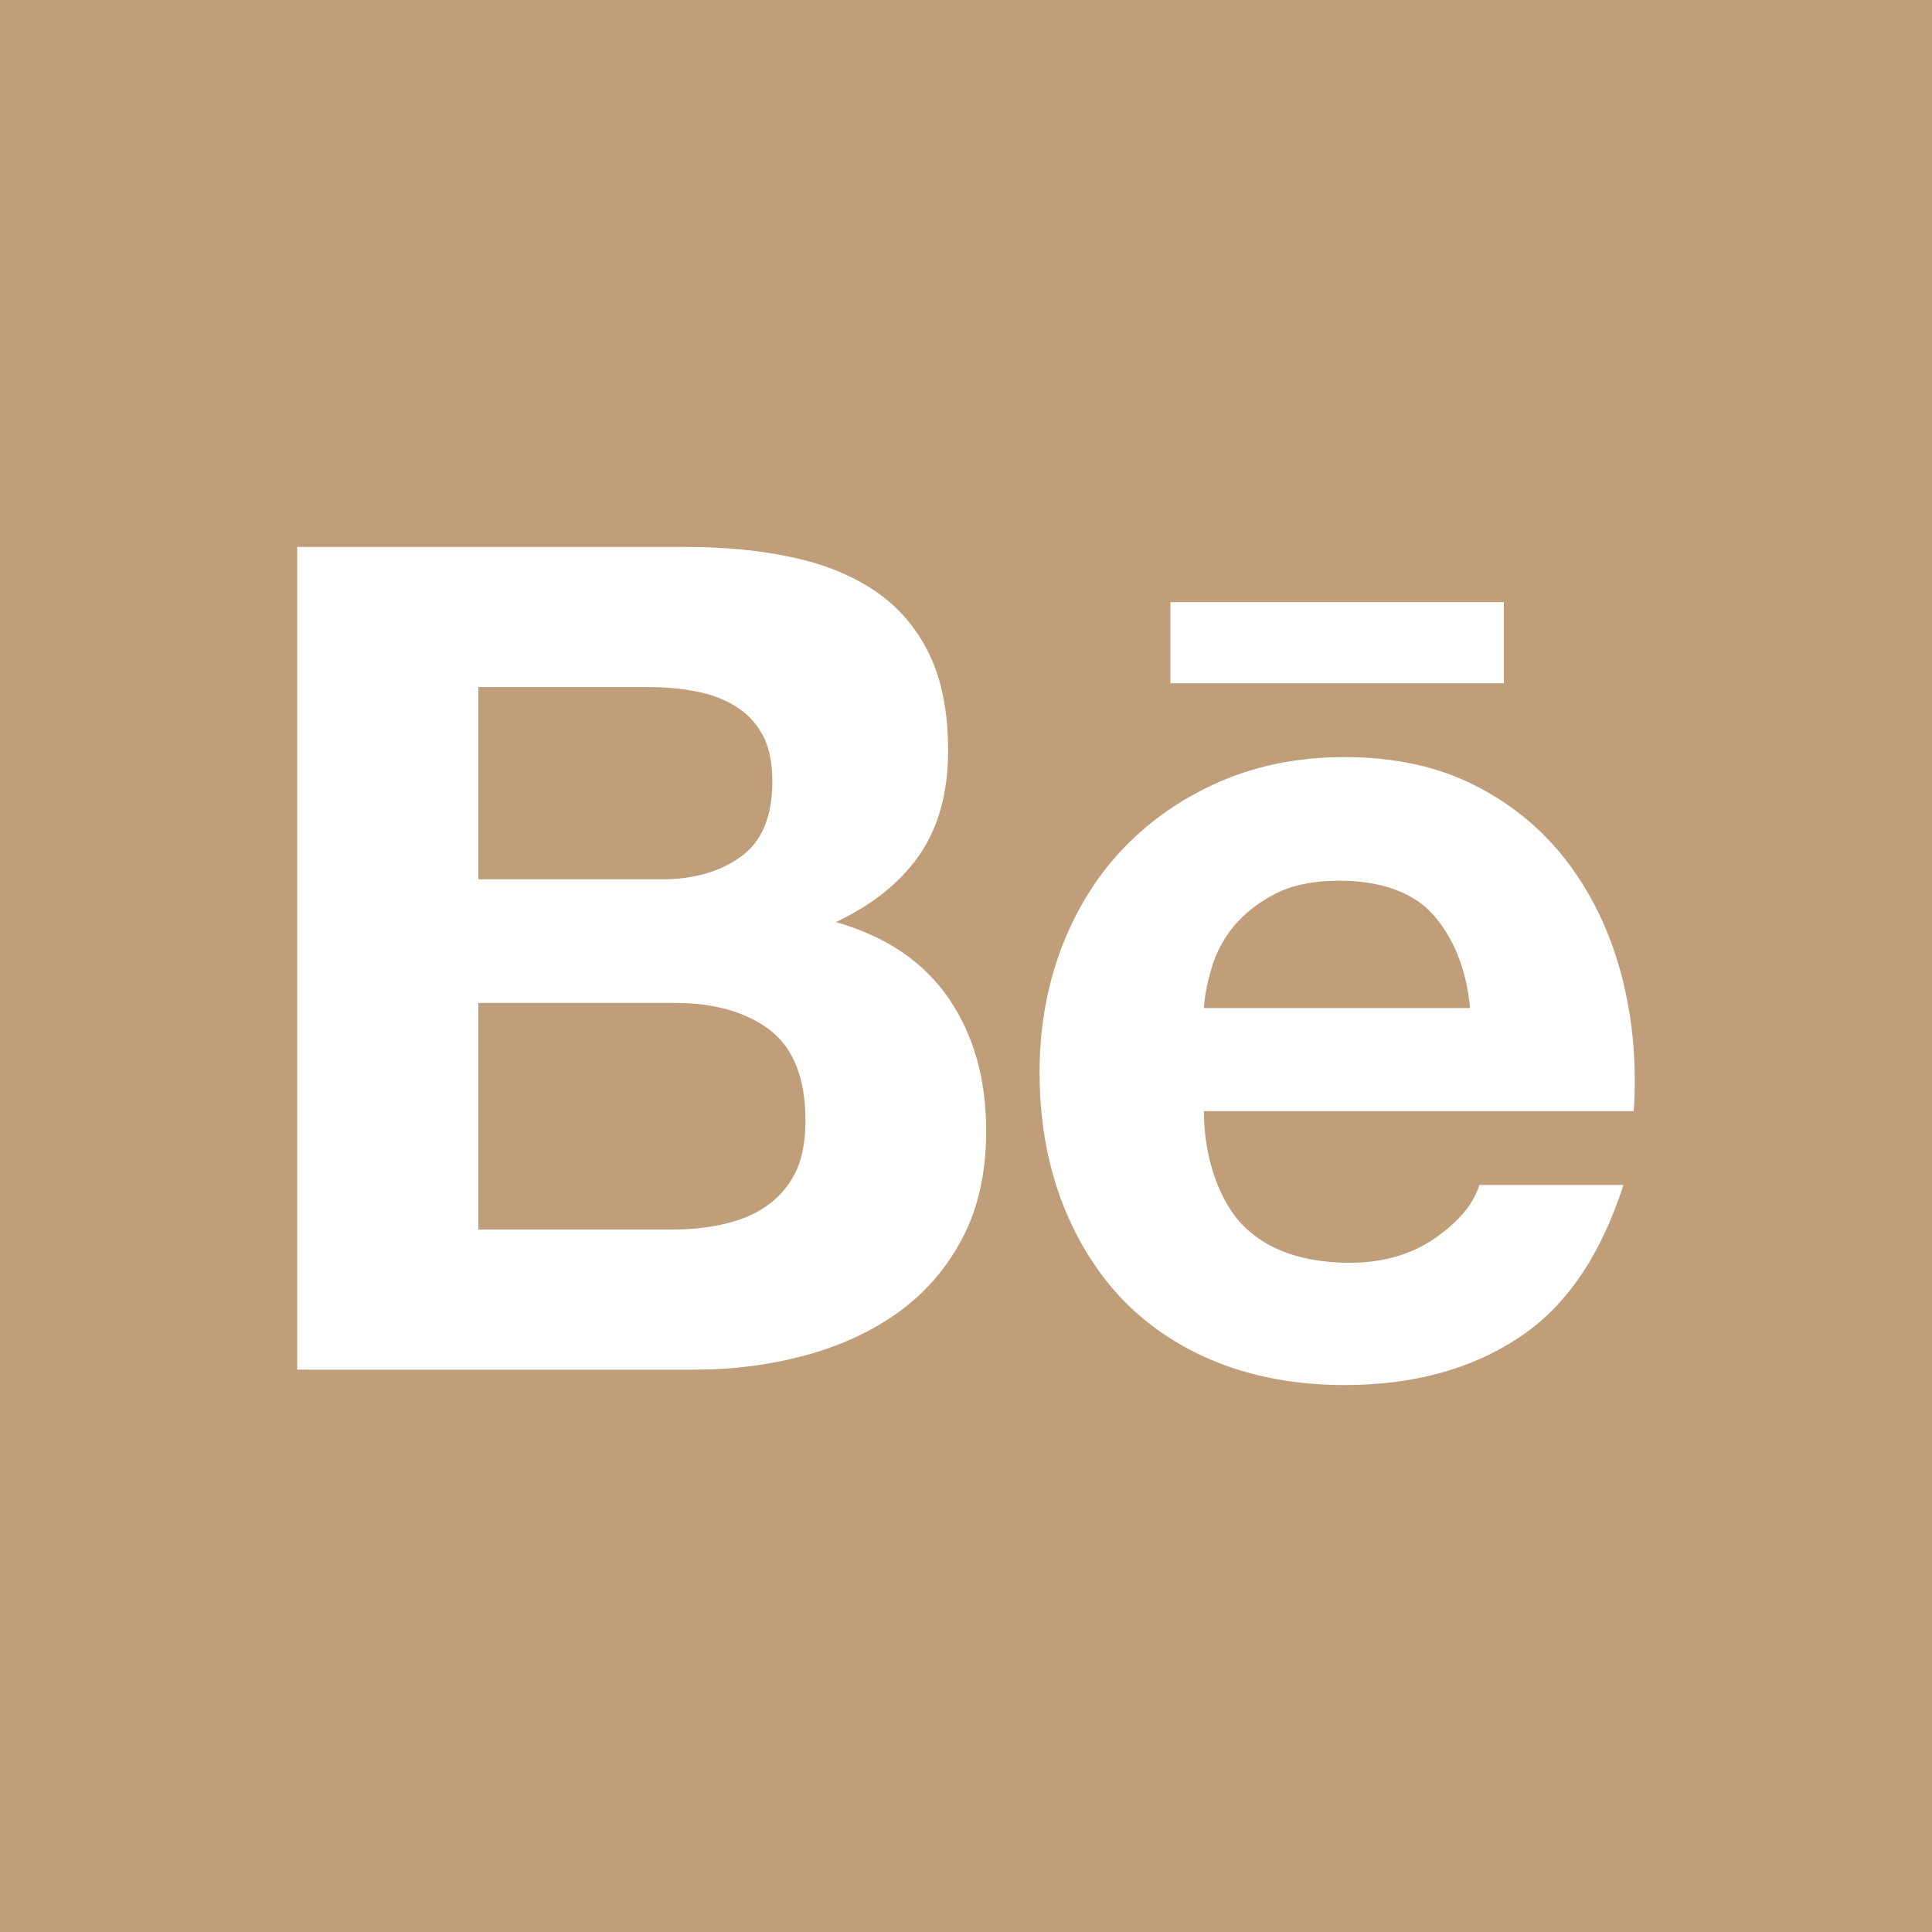 <svg width="30" height="30" viewBox="0 0 30 30" fill="none" xmlns="http://www.w3.org/2000/svg">
<path fill-rule="evenodd" clip-rule="evenodd" d="M11.953 15.993C11.584 15.713 11.092 15.574 10.486 15.574H7.428V19.092H10.43C10.708 19.092 10.971 19.068 11.219 19.012C11.47 18.957 11.694 18.87 11.882 18.741C12.07 18.617 12.226 18.447 12.339 18.231C12.452 18.017 12.507 17.739 12.507 17.403C12.507 16.745 12.322 16.277 11.953 15.993Z" fill="#BF9E79"/>
<path fill-rule="evenodd" clip-rule="evenodd" d="M11.512 13.296C11.836 13.06 11.993 12.669 11.993 12.134C11.993 11.837 11.941 11.591 11.836 11.401C11.728 11.21 11.584 11.061 11.403 10.956C11.223 10.848 11.019 10.773 10.783 10.732C10.552 10.687 10.309 10.669 10.06 10.669H7.428V13.654H10.275C10.773 13.654 11.186 13.536 11.512 13.296Z" fill="#BF9E79"/>
<path fill-rule="evenodd" clip-rule="evenodd" d="M0 0V30H30V0H0ZM18.174 9.35H23.352V10.61H18.174V9.35ZM14.941 19.233C14.691 19.708 14.35 20.093 13.931 20.39C13.508 20.69 13.021 20.91 12.477 21.053C11.939 21.196 11.38 21.268 10.808 21.268H4.615V8.493H10.639C11.25 8.493 11.801 8.545 12.305 8.655C12.806 8.761 13.234 8.938 13.596 9.182C13.951 9.425 14.23 9.748 14.429 10.156C14.624 10.558 14.722 11.061 14.722 11.655C14.722 12.298 14.576 12.835 14.284 13.265C13.99 13.694 13.558 14.045 12.98 14.318C13.767 14.544 14.349 14.942 14.735 15.508C15.123 16.078 15.313 16.76 15.313 17.559C15.313 18.207 15.189 18.765 14.941 19.233ZM25.369 17.254H18.694C18.694 17.986 18.941 18.678 19.323 19.05C19.703 19.421 20.253 19.608 20.965 19.608C21.478 19.608 21.921 19.479 22.292 19.22C22.66 18.962 22.885 18.687 22.971 18.4H25.209C24.849 19.514 24.303 20.309 23.559 20.787C22.823 21.268 21.926 21.507 20.881 21.507C20.152 21.507 19.496 21.389 18.908 21.157C18.319 20.922 17.828 20.592 17.414 20.162C17.011 19.731 16.698 19.22 16.474 18.621C16.254 18.025 16.142 17.364 16.142 16.649C16.142 15.957 16.258 15.311 16.484 14.714C16.715 14.115 17.034 13.598 17.453 13.164C17.873 12.728 18.371 12.384 18.952 12.133C19.532 11.882 20.172 11.756 20.881 11.756C21.663 11.756 22.349 11.907 22.936 12.213C23.522 12.516 24.002 12.926 24.379 13.439C24.756 13.952 25.024 14.538 25.192 15.195C25.358 15.851 25.416 16.537 25.369 17.254Z" fill="#BF9E79"/>
<path fill-rule="evenodd" clip-rule="evenodd" d="M20.804 13.675C20.398 13.675 20.062 13.743 19.794 13.882C19.531 14.02 19.315 14.191 19.15 14.392C18.986 14.597 18.875 14.813 18.81 15.044C18.744 15.269 18.705 15.473 18.694 15.653H22.827C22.767 15.006 22.545 14.527 22.242 14.19C21.94 13.855 21.428 13.675 20.804 13.675Z" fill="#BF9E79"/>
</svg>
